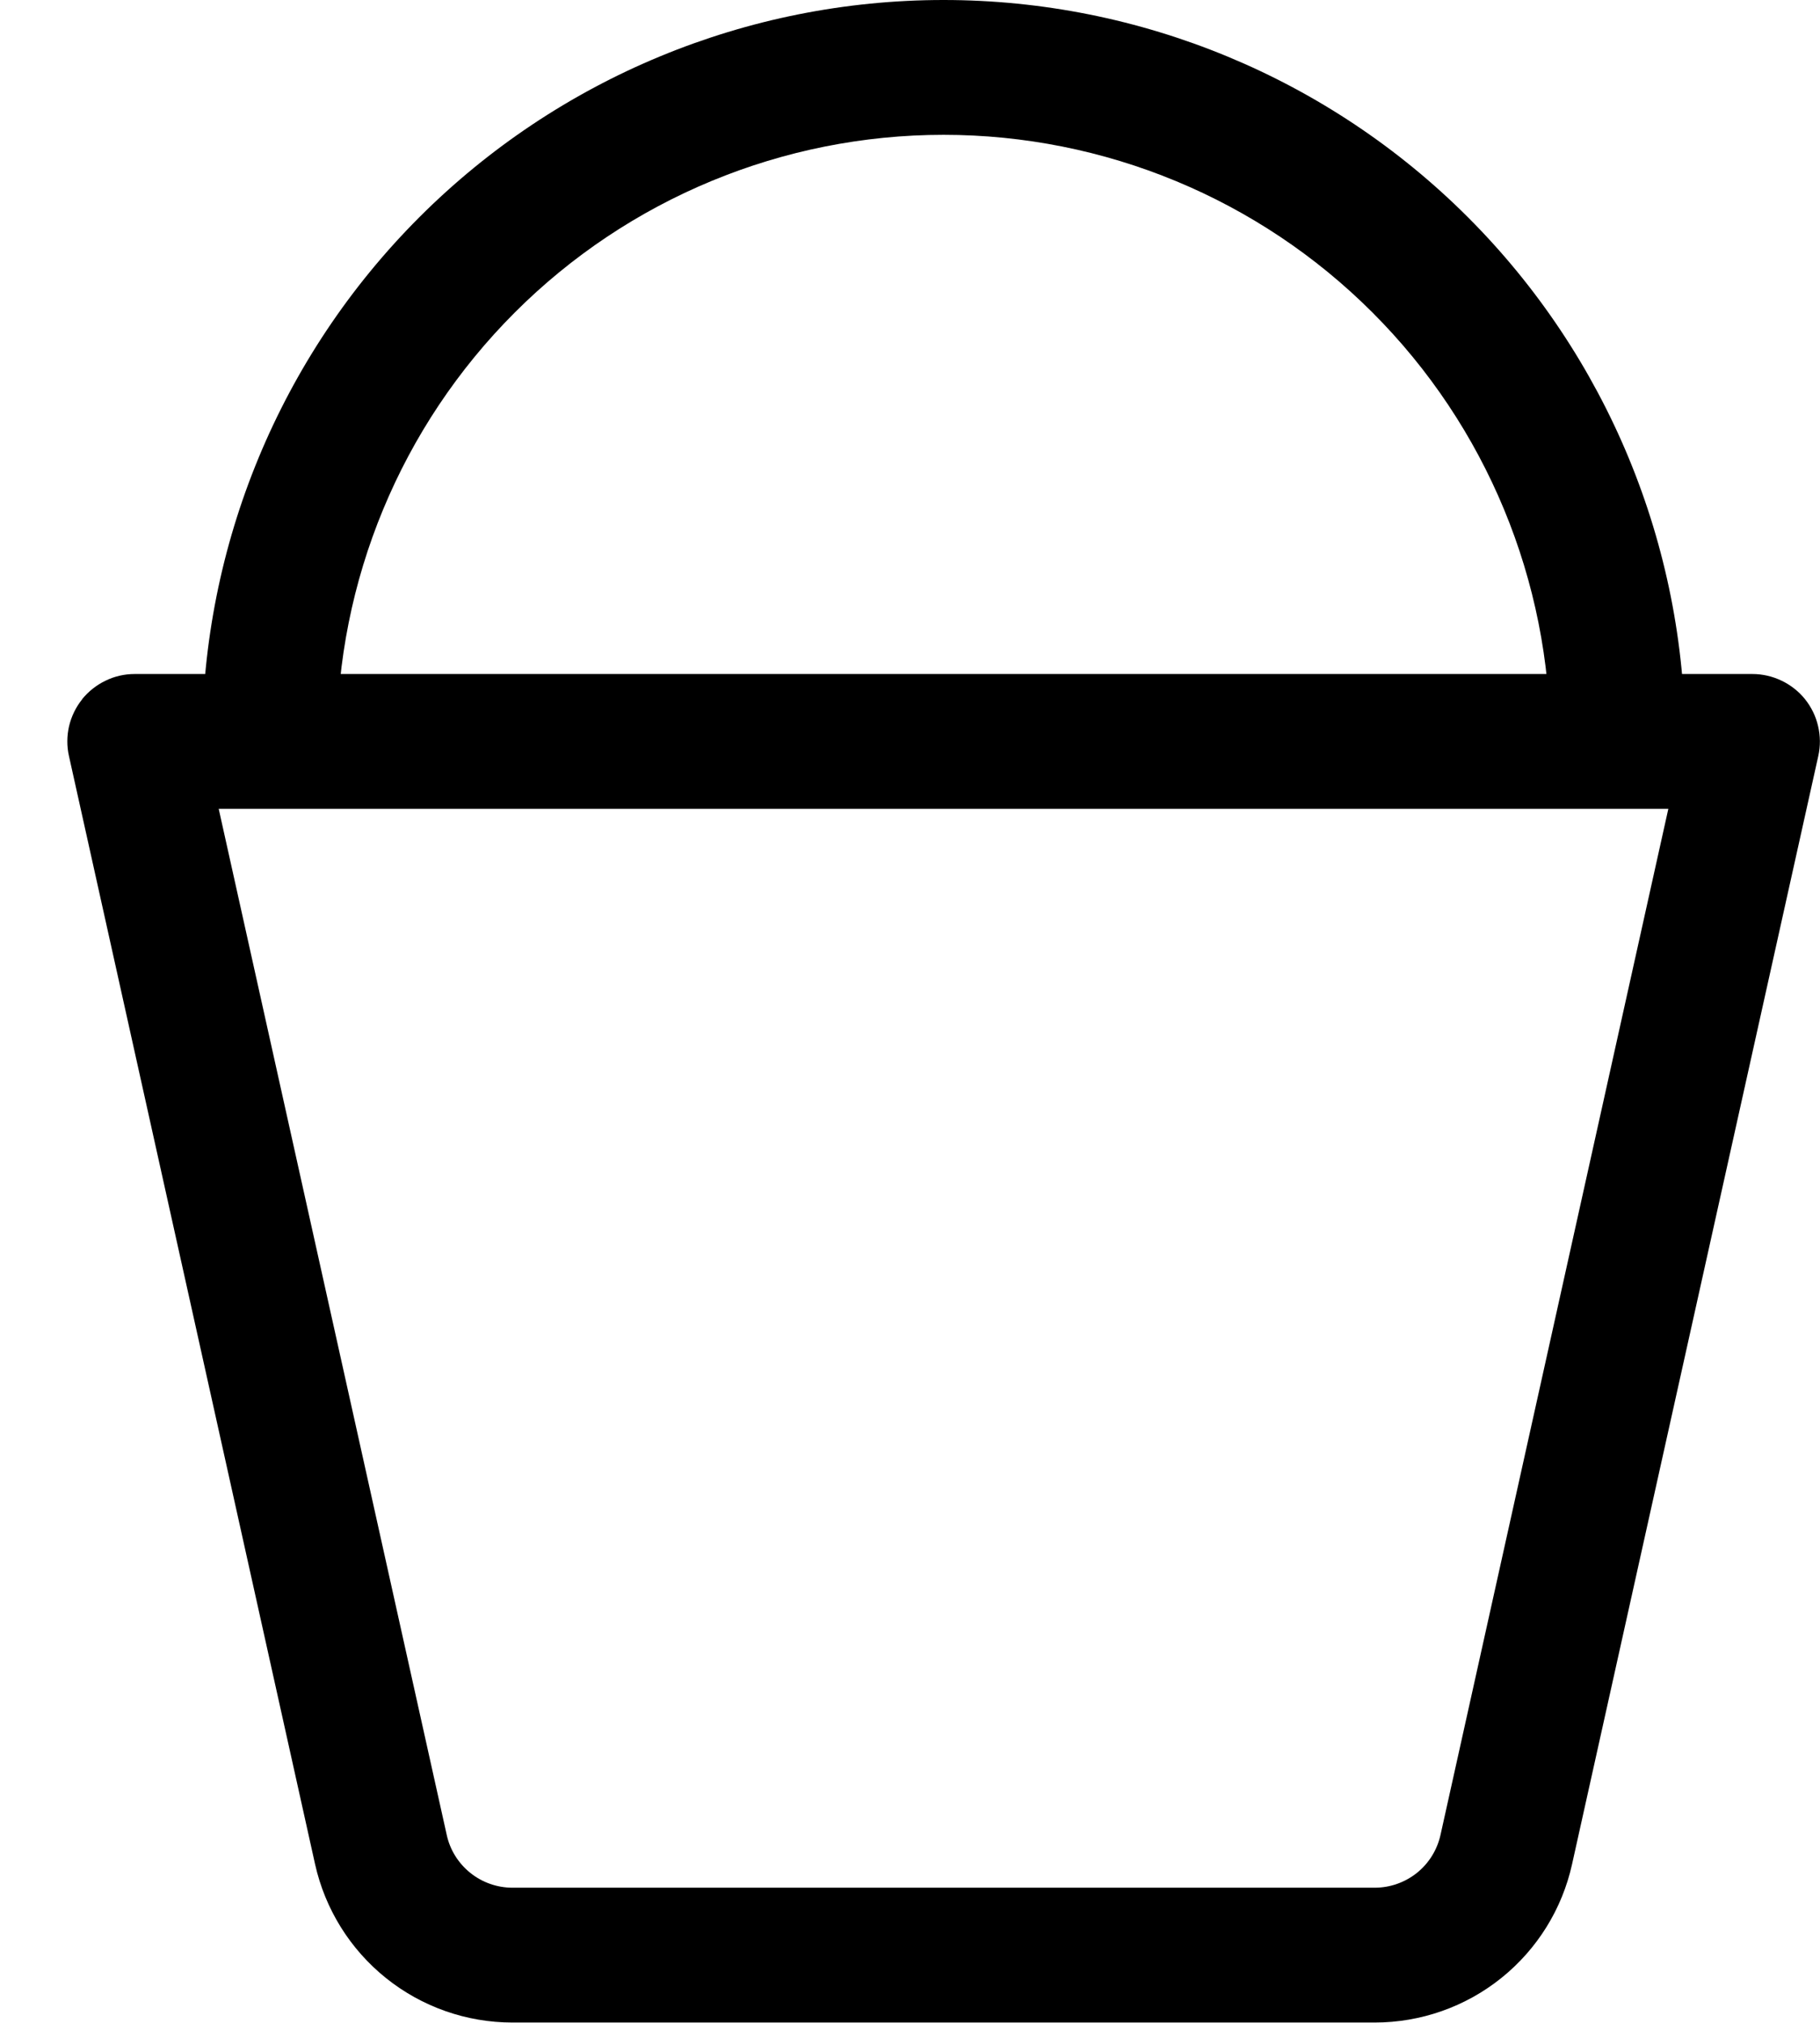 <svg width="18" height="20" viewBox="0 0 18 20" fill="none" xmlns="http://www.w3.org/2000/svg">
<path fill-rule="evenodd" clip-rule="evenodd" d="M9.332 1.333C7.741 1.333 6.215 1.965 5.09 3.091C3.965 4.216 3.332 5.742 3.332 7.333H1.999C1.999 5.388 2.772 3.523 4.147 2.148C5.522 0.773 7.387 0 9.332 0C11.277 0 13.143 0.773 14.518 2.148C15.893 3.523 16.666 5.388 16.666 7.333H15.332C15.332 5.742 14.7 4.216 13.575 3.091C12.45 1.965 10.924 1.333 9.332 1.333Z" fill="currentColor"/>
<path fill-rule="evenodd" clip-rule="evenodd" d="M0.812 6.913C0.875 6.836 0.954 6.773 1.044 6.73C1.134 6.686 1.232 6.664 1.332 6.664H17.332C17.432 6.664 17.53 6.687 17.62 6.73C17.71 6.773 17.79 6.836 17.852 6.913C17.914 6.991 17.959 7.082 17.981 7.179C18.004 7.276 18.005 7.377 17.983 7.475L15.548 18.431C15.45 18.875 15.203 19.272 14.848 19.557C14.493 19.842 14.051 19.997 13.596 19.997H5.068C4.613 19.997 4.172 19.842 3.817 19.557C3.462 19.272 3.215 18.875 3.116 18.431L0.682 7.475C0.66 7.378 0.661 7.277 0.683 7.18C0.706 7.083 0.75 6.992 0.812 6.915V6.913ZM2.163 7.997L4.418 18.141C4.45 18.29 4.533 18.422 4.651 18.517C4.769 18.612 4.917 18.664 5.068 18.664H13.596C13.748 18.664 13.895 18.612 14.014 18.517C14.132 18.422 14.214 18.29 14.247 18.141L16.5 7.997H2.164H2.163Z" fill="currentColor"/>
</svg>
